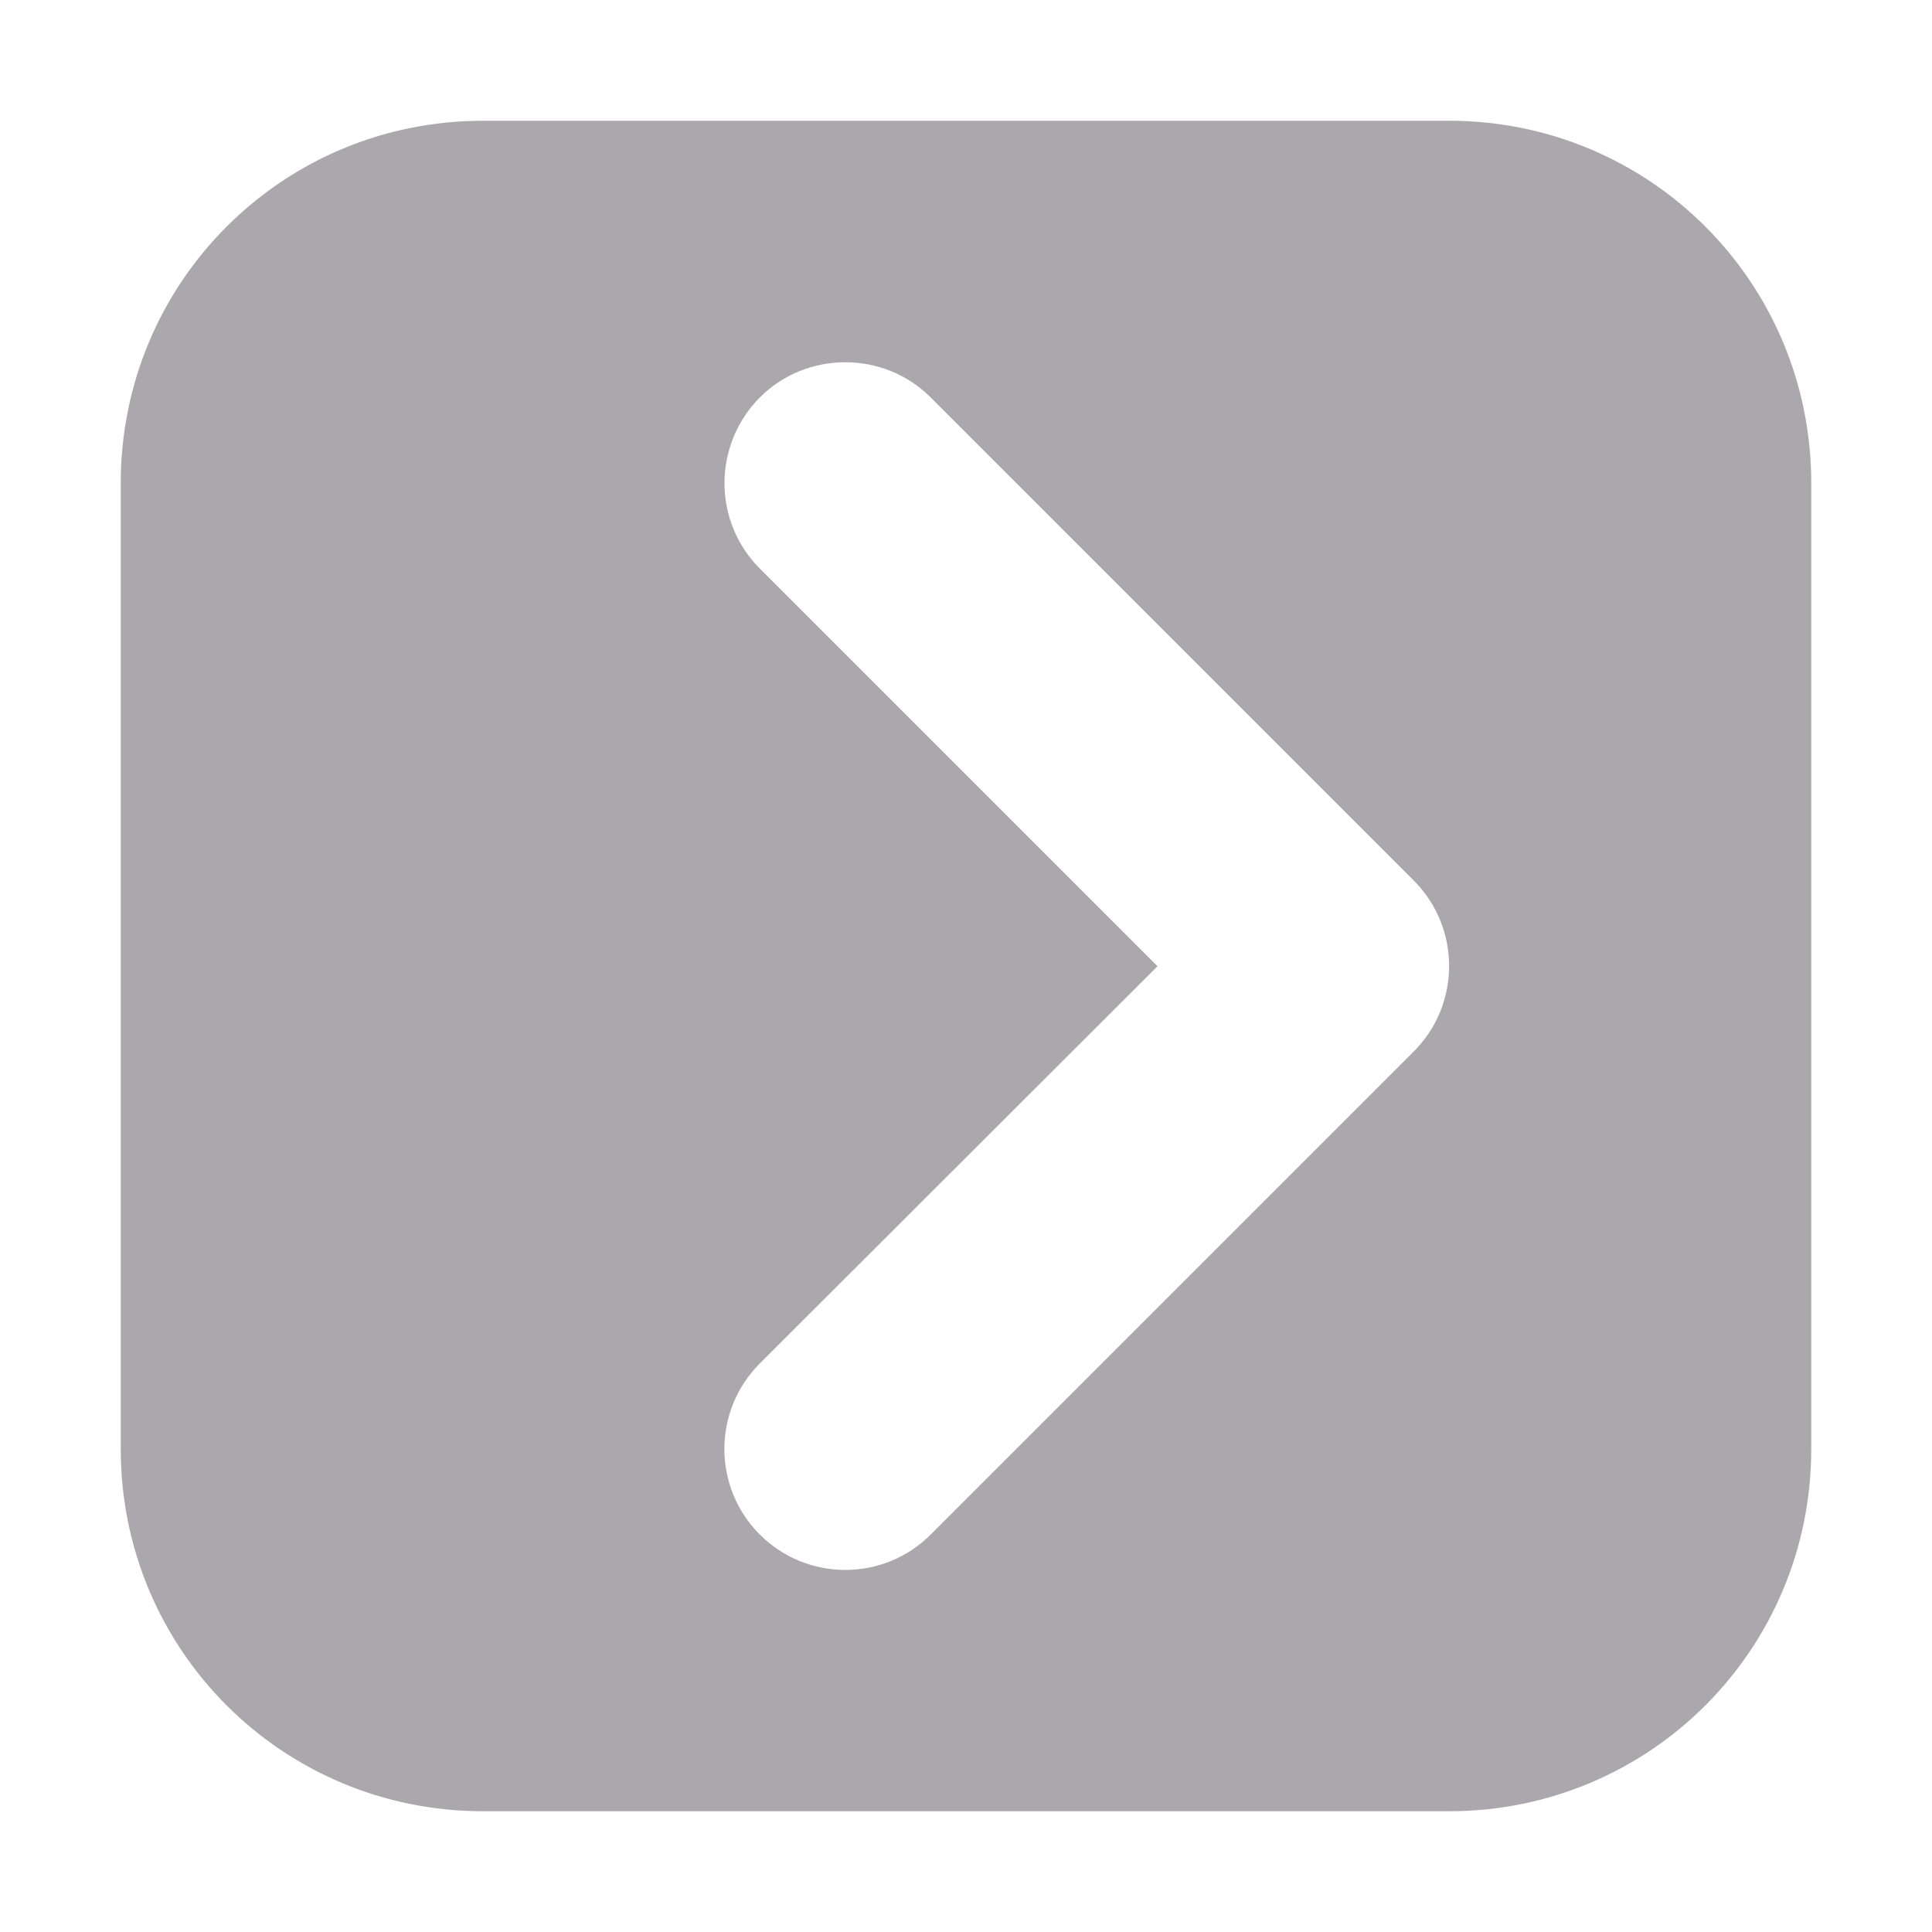 <svg viewBox="0 0 16 16" xmlns="http://www.w3.org/2000/svg"><path d="m12 1c1.662 0 3 1.338 3 3v8c0 1.662-1.338 3-3 3h-8c-1.662 0-3-1.338-3-3v-8c0-1.662 1.338-3 3-3zm-5 2c-.256 0-.512.096-.707.291-.188.188-.293.445-.293.711 0.0.265.105.52.293.707l3.293 3.293-3.293 3.289c-.392.391-.392 1.027 0 1.418.391.39 1.024.39 1.414 0l4-4c.392-.391.392-1.027 0-1.418l-4-4c-.195-.195-.451-.291-.707-.291z" fill="#aaa8ac"/></svg>